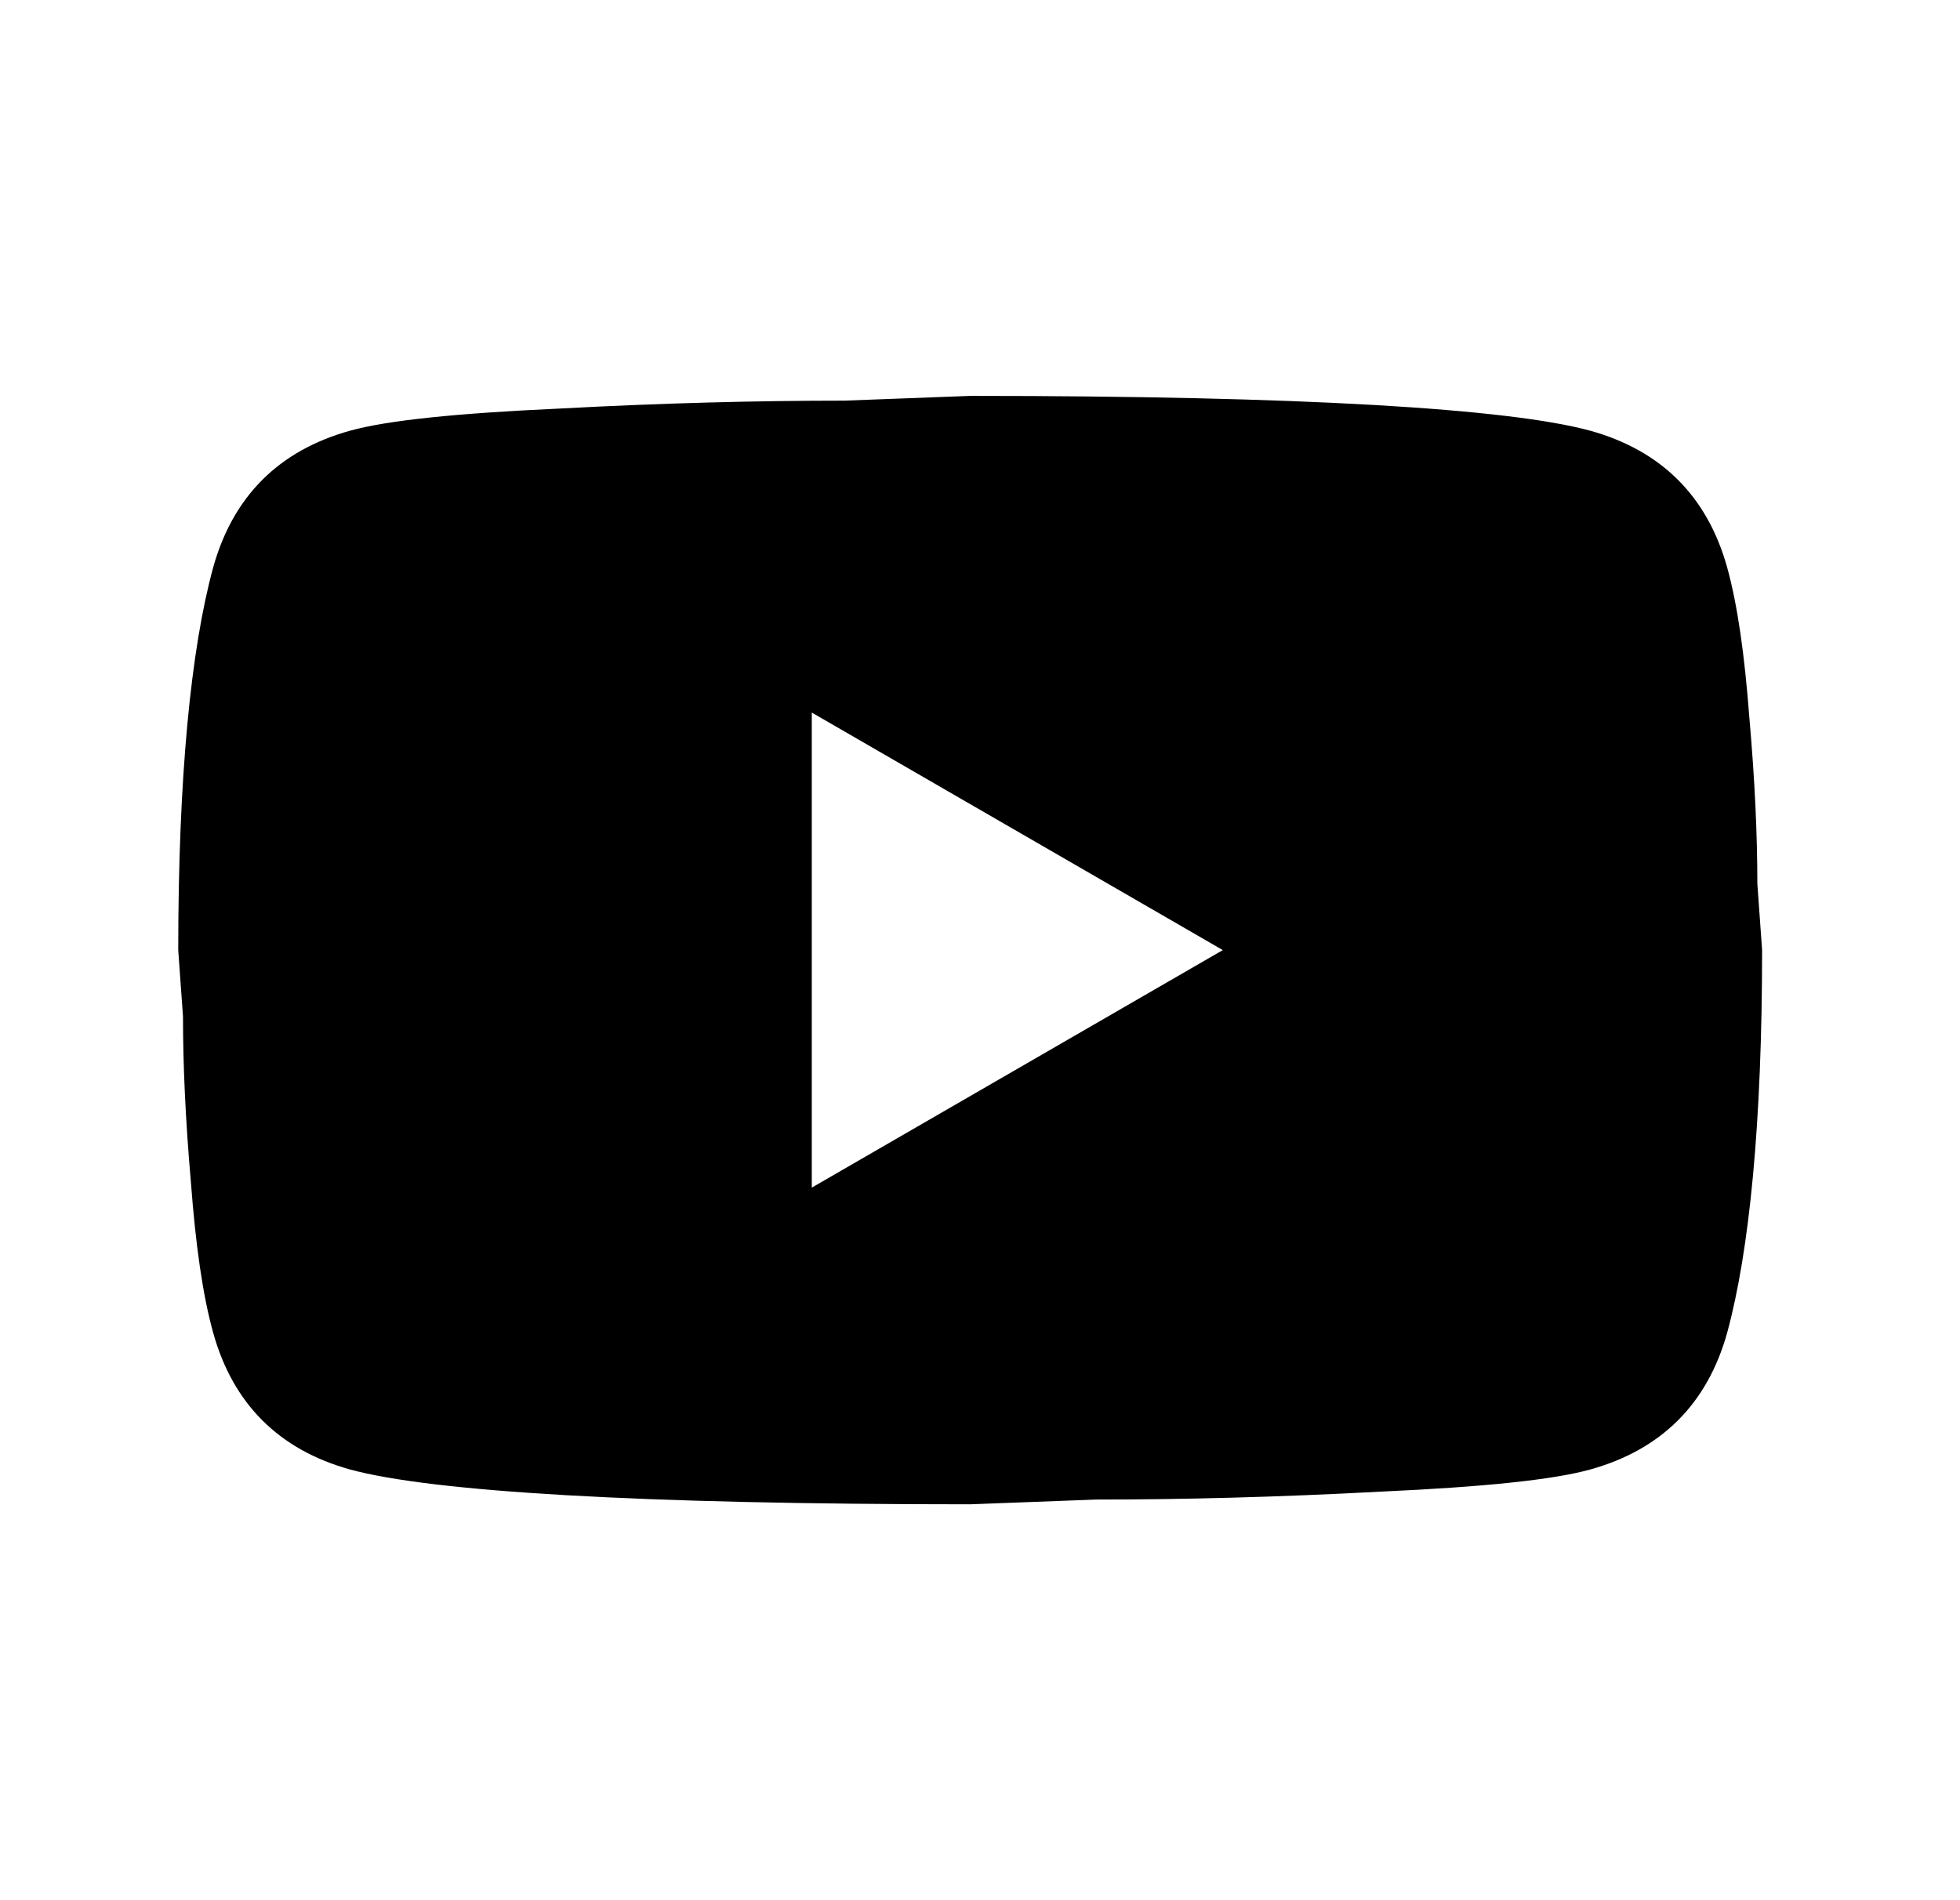 <svg width="33" height="32" viewBox="0 0 33 32" fill="none" xmlns="http://www.w3.org/2000/svg">
<path d="M13.668 20L20.588 16L13.668 12V20ZM29.081 9.56C29.254 10.187 29.374 11.027 29.454 12.093C29.548 13.16 29.588 14.08 29.588 14.88L29.668 16C29.668 18.92 29.454 21.067 29.081 22.44C28.748 23.64 27.974 24.413 26.774 24.747C26.148 24.92 25.001 25.04 23.241 25.12C21.508 25.213 19.921 25.253 18.454 25.253L16.334 25.333C10.748 25.333 7.268 25.12 5.894 24.747C4.694 24.413 3.921 23.64 3.588 22.44C3.414 21.813 3.294 20.973 3.214 19.907C3.121 18.84 3.081 17.92 3.081 17.12L3.001 16C3.001 13.08 3.214 10.933 3.588 9.56C3.921 8.36 4.694 7.587 5.894 7.253C6.521 7.08 7.668 6.96 9.428 6.88C11.161 6.787 12.748 6.747 14.214 6.747L16.334 6.667C21.921 6.667 25.401 6.88 26.774 7.253C27.974 7.587 28.748 8.36 29.081 9.56Z" fill="black"/>
</svg>
